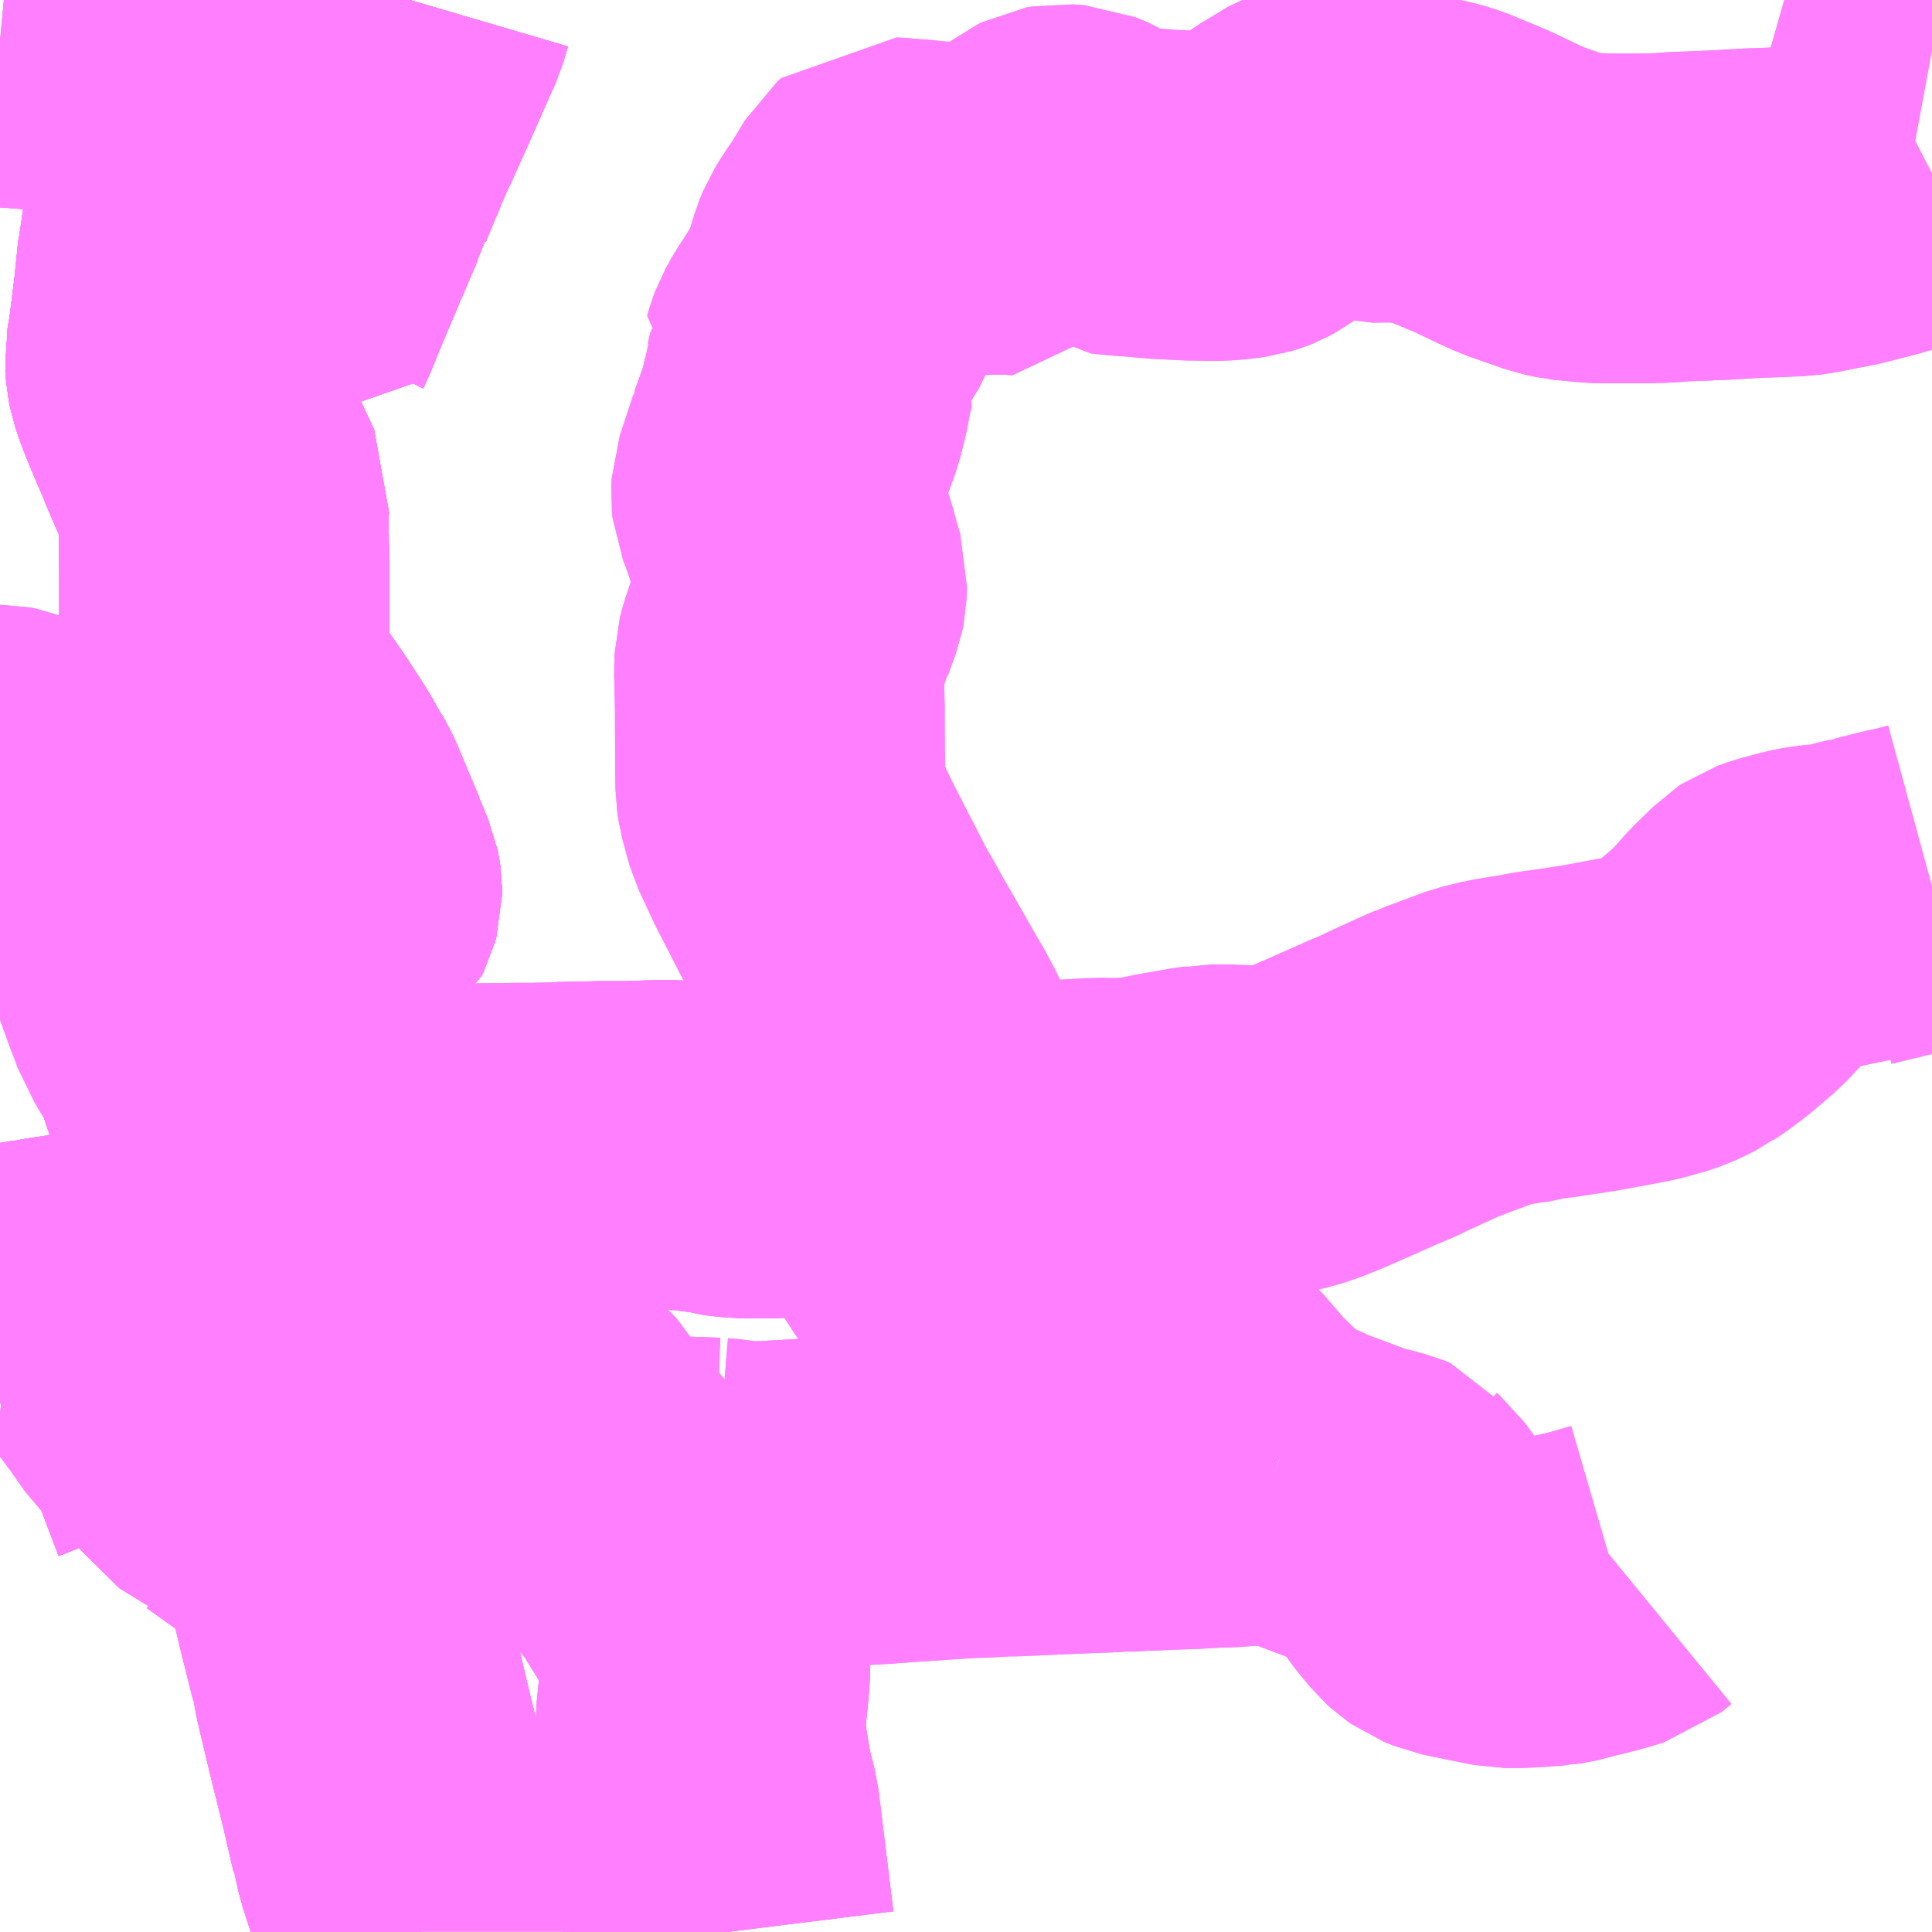 <?xml version="1.0" encoding="UTF-8"?>
<svg  xmlns="http://www.w3.org/2000/svg" xmlns:xlink="http://www.w3.org/1999/xlink" xmlns:go="http://purl.org/svgmap/profile" property="N07_001,N07_002,N07_003,N07_004,N07_005,N07_006,N07_007" viewBox="13847.168 -3625.488 4.395 4.395" go:dataArea="13847.16796875 -3625.48828125 4.39453125 4.39453125" >
<globalCoordinateSystem srsName="http://purl.org/crs/84" transform="matrix(100.0,0.0,0.0,-100.0,0.0,0.0)" />
<defs>
 <g id="p0" >
  <circle cx="0.0" cy="0.0" r="3" stroke="green" stroke-width="0.75" vector-effect="non-scaling-stroke" />
 </g>
</defs>
<g fill="none" fill-rule="evenodd" stroke="#FF00FF" stroke-width="0.75" opacity="0.5" vector-effect="non-scaling-stroke" stroke-linejoin="bevel" >
<path content="1,千曲バス（株）,中仙道線,9.5,6.0,6.0," xlink:title="1" d="M13847.722,-3625.488L13847.72,-3625.459L13847.719,-3625.439L13847.718,-3625.395L13847.712,-3625.376L13847.689,-3625.314L13847.672,-3625.276L13847.668,-3625.264L13847.663,-3625.247L13847.658,-3625.235L13847.626,-3625.103L13847.622,-3625.092L13847.605,-3625.023L13847.597,-3624.992L13847.596,-3624.979L13847.594,-3624.972L13847.582,-3624.89L13847.577,-3624.865L13847.577,-3624.845L13847.573,-3624.808L13847.563,-3624.729L13847.561,-3624.711L13847.554,-3624.674L13847.556,-3624.649L13847.559,-3624.634L13847.565,-3624.616L13847.569,-3624.605L13847.58,-3624.577L13847.596,-3624.539L13847.617,-3624.491L13847.626,-3624.465L13847.632,-3624.454L13847.636,-3624.444L13847.645,-3624.425L13847.673,-3624.36L13847.679,-3624.352L13847.677,-3624.327L13847.677,-3624.3L13847.678,-3624.205L13847.678,-3624.171L13847.678,-3624.103L13847.678,-3624.101L13847.678,-3624.072L13847.679,-3624.038L13847.679,-3624.004L13847.68,-3623.97L13847.682,-3623.954L13847.686,-3623.936L13847.695,-3623.91L13847.712,-3623.886L13847.734,-3623.851L13847.78,-3623.785L13847.781,-3623.781L13847.82,-3623.723L13847.845,-3623.679L13847.847,-3623.677L13847.856,-3623.661L13847.863,-3623.646L13847.911,-3623.532L13847.911,-3623.53L13847.927,-3623.492L13847.932,-3623.48L13847.934,-3623.47L13847.935,-3623.463L13847.935,-3623.455L13847.932,-3623.444L13847.928,-3623.436L13847.915,-3623.426L13847.908,-3623.421L13847.877,-3623.404L13847.852,-3623.392L13847.8,-3623.365L13847.784,-3623.355L13847.747,-3623.33L13847.705,-3623.293L13847.669,-3623.261L13847.659,-3623.253L13847.594,-3623.187L13847.582,-3623.177L13847.573,-3623.166L13847.586,-3623.149L13847.592,-3623.134L13847.604,-3623.113L13847.62,-3623.076L13847.632,-3623.039L13847.656,-3622.984L13847.669,-3622.956L13847.673,-3622.948L13847.685,-3622.927L13847.7,-3622.907L13847.76,-3622.828L13847.787,-3622.795L13847.737,-3622.765L13847.715,-3622.752L13847.7,-3622.743L13847.677,-3622.728L13847.635,-3622.692L13847.632,-3622.69L13847.497,-3622.599L13847.491,-3622.596L13847.477,-3622.588L13847.456,-3622.574L13847.452,-3622.573L13847.417,-3622.557L13847.391,-3622.544L13847.319,-3622.532L13847.29,-3622.528L13847.275,-3622.525L13847.264,-3622.523L13847.24,-3622.52L13847.225,-3622.517L13847.185,-3622.507L13847.169,-3622.501L13847.168,-3622.5"/>
<path content="1,千曲バス（株）,佐久上田線,13.0,7.0,7.0," xlink:title="1" d="M13847.722,-3625.488L13847.72,-3625.459L13847.719,-3625.439L13847.718,-3625.395L13847.712,-3625.376L13847.672,-3625.276L13847.668,-3625.264L13847.663,-3625.247L13847.658,-3625.235L13847.626,-3625.103L13847.622,-3625.092L13847.605,-3625.023L13847.597,-3624.992L13847.596,-3624.979L13847.594,-3624.972L13847.582,-3624.89L13847.577,-3624.865L13847.577,-3624.845L13847.573,-3624.808L13847.563,-3624.729L13847.561,-3624.711L13847.554,-3624.674L13847.556,-3624.649L13847.559,-3624.634L13847.565,-3624.616L13847.569,-3624.605L13847.58,-3624.577L13847.596,-3624.539L13847.617,-3624.491L13847.626,-3624.465L13847.632,-3624.454L13847.636,-3624.444L13847.645,-3624.425L13847.679,-3624.352L13847.677,-3624.327L13847.677,-3624.3L13847.678,-3624.205L13847.678,-3624.171L13847.678,-3624.103L13847.678,-3624.101L13847.678,-3624.072L13847.679,-3624.038L13847.679,-3624.004L13847.68,-3623.97L13847.682,-3623.954L13847.686,-3623.936L13847.695,-3623.91L13847.712,-3623.886L13847.734,-3623.851L13847.78,-3623.785L13847.82,-3623.723L13847.845,-3623.679L13847.847,-3623.677L13847.856,-3623.661L13847.863,-3623.646L13847.911,-3623.532L13847.911,-3623.53L13847.927,-3623.492L13847.932,-3623.48L13847.934,-3623.47L13847.935,-3623.463L13847.935,-3623.455L13847.932,-3623.444L13847.928,-3623.436L13847.915,-3623.426L13847.908,-3623.421L13847.877,-3623.404L13847.852,-3623.392L13847.8,-3623.365L13847.784,-3623.355L13847.747,-3623.33L13847.705,-3623.293L13847.669,-3623.261L13847.659,-3623.253L13847.594,-3623.187L13847.582,-3623.177L13847.573,-3623.166L13847.592,-3623.134L13847.604,-3623.113L13847.62,-3623.076L13847.632,-3623.039L13847.64,-3623.02L13847.656,-3622.984L13847.669,-3622.956L13847.673,-3622.948L13847.685,-3622.927L13847.7,-3622.907L13847.76,-3622.828L13847.787,-3622.795L13847.737,-3622.765L13847.715,-3622.752L13847.7,-3622.743L13847.677,-3622.728L13847.635,-3622.692L13847.632,-3622.69L13847.497,-3622.599L13847.491,-3622.596L13847.477,-3622.588L13847.456,-3622.574L13847.452,-3622.573L13847.417,-3622.557L13847.391,-3622.544L13847.319,-3622.532L13847.29,-3622.528L13847.275,-3622.525L13847.264,-3622.523L13847.24,-3622.52L13847.225,-3622.517L13847.185,-3622.507L13847.169,-3622.501L13847.168,-3622.5"/>
<path content="1,千曲バス（株）,佐久～池袋,4.0,4.0,4.0," xlink:title="1" d="M13847.168,-3622.299L13847.189,-3622.307L13847.236,-3622.327L13847.295,-3622.351L13847.311,-3622.357L13847.389,-3622.386L13847.436,-3622.403L13847.452,-3622.411L13847.459,-3622.412L13847.472,-3622.423L13847.479,-3622.434L13847.481,-3622.444L13847.482,-3622.472L13847.479,-3622.514L13847.479,-3622.521L13847.478,-3622.528L13847.477,-3622.588L13847.491,-3622.596L13847.497,-3622.599L13847.632,-3622.69L13847.635,-3622.692L13847.677,-3622.728L13847.7,-3622.743L13847.715,-3622.752L13847.737,-3622.765L13847.787,-3622.795L13847.779,-3622.802L13847.759,-3622.829L13847.698,-3622.908L13847.685,-3622.927L13847.673,-3622.948L13847.656,-3622.984L13847.64,-3623.02L13847.632,-3623.039L13847.62,-3623.076L13847.604,-3623.113L13847.586,-3623.149L13847.573,-3623.166L13847.582,-3623.177L13847.594,-3623.187L13847.659,-3623.253L13847.669,-3623.261L13847.705,-3623.293L13847.747,-3623.33L13847.784,-3623.355L13847.8,-3623.365L13847.852,-3623.392L13847.877,-3623.404L13847.908,-3623.421L13847.915,-3623.426L13847.928,-3623.436L13847.932,-3623.444L13847.935,-3623.455L13847.935,-3623.463L13847.934,-3623.47L13847.932,-3623.48L13847.927,-3623.492L13847.911,-3623.53L13847.911,-3623.532L13847.863,-3623.646L13847.856,-3623.661L13847.847,-3623.677L13847.845,-3623.679L13847.82,-3623.723L13847.781,-3623.781L13847.734,-3623.851L13847.712,-3623.886L13847.695,-3623.91L13847.686,-3623.936L13847.682,-3623.954L13847.68,-3623.97L13847.679,-3624.004L13847.679,-3624.038L13847.678,-3624.072L13847.678,-3624.101L13847.678,-3624.103L13847.678,-3624.171L13847.677,-3624.3L13847.677,-3624.327L13847.679,-3624.352L13847.645,-3624.425L13847.636,-3624.444L13847.632,-3624.454L13847.617,-3624.491L13847.596,-3624.539L13847.58,-3624.577L13847.569,-3624.605L13847.565,-3624.616L13847.559,-3624.634L13847.556,-3624.649L13847.556,-3624.675L13847.561,-3624.711L13847.563,-3624.729L13847.573,-3624.808L13847.577,-3624.845L13847.579,-3624.864L13847.582,-3624.89L13847.594,-3624.972L13847.596,-3624.979L13847.597,-3624.992L13847.605,-3625.023L13847.622,-3625.092L13847.626,-3625.103L13847.658,-3625.235L13847.663,-3625.247L13847.668,-3625.264L13847.671,-3625.273L13847.689,-3625.314L13847.712,-3625.376L13847.718,-3625.395L13847.719,-3625.439L13847.72,-3625.459L13847.722,-3625.488"/>
<path content="1,千曲バス（株）,内山線,7.0,3.0,3.0," xlink:title="1" d="M13847.168,-3622.5L13847.169,-3622.501L13847.185,-3622.507L13847.225,-3622.517L13847.24,-3622.52L13847.264,-3622.523L13847.275,-3622.525L13847.29,-3622.528L13847.319,-3622.532L13847.391,-3622.544L13847.417,-3622.557L13847.452,-3622.573L13847.456,-3622.574L13847.477,-3622.588L13847.491,-3622.596L13847.497,-3622.599L13847.632,-3622.69L13847.635,-3622.692L13847.677,-3622.728L13847.7,-3622.743L13847.715,-3622.752L13847.737,-3622.765L13847.787,-3622.795"/>
<path content="1,千曲バス（株）,内山線,7.0,3.0,3.0," xlink:title="1" d="M13847.787,-3622.795L13847.76,-3622.828L13847.7,-3622.907L13847.685,-3622.927L13847.673,-3622.948L13847.669,-3622.956L13847.656,-3622.984L13847.72,-3623.003L13847.726,-3623.005L13847.751,-3623.013L13847.808,-3623.032L13847.812,-3623.034L13847.827,-3623.039L13847.831,-3623.04L13847.866,-3623.052L13847.868,-3623.053"/>
<path content="1,千曲バス（株）,内山線,7.0,3.0,3.0," xlink:title="1" d="M13847.787,-3622.795L13847.807,-3622.803L13847.815,-3622.806L13847.851,-3622.82L13847.866,-3622.825L13847.92,-3622.846L13847.956,-3622.858L13847.992,-3622.865L13848.025,-3622.868L13848.059,-3622.869L13848.077,-3622.871L13848.102,-3622.872L13848.139,-3622.873L13848.267,-3622.876L13848.295,-3622.876L13848.338,-3622.877L13848.343,-3622.877L13848.379,-3622.877L13848.435,-3622.878L13848.441,-3622.879L13848.536,-3622.881L13848.582,-3622.881L13848.602,-3622.881L13848.676,-3622.884L13848.724,-3622.882L13848.746,-3622.881L13848.751,-3622.88L13848.767,-3622.877L13848.788,-3622.875L13848.794,-3622.874L13848.798,-3622.873L13848.811,-3622.869L13848.857,-3622.864L13848.866,-3622.864L13848.874,-3622.864L13848.925,-3622.864L13848.975,-3622.868L13848.993,-3622.871L13849.009,-3622.872L13849.015,-3622.872L13849.042,-3622.872L13849.071,-3622.868L13849.075,-3622.867L13849.135,-3622.857L13849.154,-3622.855L13849.198,-3622.852L13849.233,-3622.851L13849.261,-3622.851L13849.321,-3622.858L13849.332,-3622.859L13849.382,-3622.866L13849.396,-3622.867L13849.4,-3622.868L13849.412,-3622.869L13849.416,-3622.87L13849.422,-3622.871L13849.468,-3622.876L13849.476,-3622.875L13849.482,-3622.876L13849.571,-3622.883L13849.612,-3622.886L13849.625,-3622.886L13849.633,-3622.887L13849.649,-3622.888L13849.686,-3622.889L13849.702,-3622.888L13849.748,-3622.89L13849.772,-3622.893L13849.784,-3622.894L13849.819,-3622.902L13849.893,-3622.915L13849.915,-3622.918L13849.92,-3622.919L13849.963,-3622.919L13849.975,-3622.919L13850.011,-3622.916L13850.065,-3622.916L13850.089,-3622.921L13850.124,-3622.931L13850.171,-3622.95L13850.21,-3622.967L13850.3,-3623.007L13850.314,-3623.012L13850.347,-3623.028L13850.428,-3623.065L13850.469,-3623.081L13850.539,-3623.107L13850.58,-3623.117L13850.622,-3623.124L13850.647,-3623.127L13850.657,-3623.13L13850.677,-3623.134L13850.696,-3623.136L13850.782,-3623.149L13850.89,-3623.169L13850.903,-3623.172L13850.917,-3623.176L13850.948,-3623.185L13850.957,-3623.188L13850.976,-3623.197L13850.994,-3623.206L13850.998,-3623.209L13851.012,-3623.218L13851.048,-3623.245L13851.096,-3623.286L13851.126,-3623.318L13851.145,-3623.34L13851.184,-3623.378L13851.186,-3623.38L13851.193,-3623.387L13851.202,-3623.393L13851.224,-3623.401L13851.269,-3623.413L13851.298,-3623.419L13851.333,-3623.422L13851.351,-3623.422L13851.362,-3623.421L13851.382,-3623.432L13851.419,-3623.441L13851.425,-3623.443L13851.432,-3623.444L13851.48,-3623.456L13851.492,-3623.459L13851.501,-3623.461L13851.533,-3623.468L13851.54,-3623.47L13851.562,-3623.476"/>
<path content="1,千曲バス（株）,合同庁舎線,1.0,0.0,0.0," xlink:title="1" d="M13847.868,-3623.053L13847.865,-3623.052L13847.831,-3623.04L13847.827,-3623.039L13847.812,-3623.034L13847.808,-3623.032L13847.751,-3623.013L13847.726,-3623.005L13847.72,-3623.003L13847.656,-3622.984L13847.669,-3622.956L13847.673,-3622.948L13847.685,-3622.927L13847.7,-3622.907L13847.76,-3622.828L13847.787,-3622.795L13847.737,-3622.765L13847.715,-3622.752L13847.7,-3622.743L13847.677,-3622.728L13847.635,-3622.692L13847.632,-3622.69L13847.497,-3622.599L13847.491,-3622.596L13847.477,-3622.588L13847.456,-3622.574L13847.452,-3622.573L13847.417,-3622.557L13847.391,-3622.544L13847.319,-3622.532L13847.29,-3622.528L13847.275,-3622.525L13847.264,-3622.523L13847.24,-3622.52L13847.225,-3622.517L13847.185,-3622.507L13847.169,-3622.501L13847.168,-3622.5"/>
<path content="1,千曲バス（株）,大沢線,3.0,0.0,0.0," xlink:title="1" d="M13847.168,-3622.5L13847.169,-3622.501L13847.185,-3622.507L13847.225,-3622.517L13847.24,-3622.52L13847.264,-3622.523L13847.275,-3622.525L13847.29,-3622.528L13847.319,-3622.532L13847.391,-3622.544L13847.417,-3622.557L13847.452,-3622.573"/>
<path content="1,千曲バス（株）,山手線,4.0,2.5,2.5," xlink:title="1" d="M13847.868,-3623.053L13847.865,-3623.052L13847.831,-3623.04L13847.827,-3623.039L13847.812,-3623.034L13847.808,-3623.032L13847.751,-3623.013L13847.726,-3623.005L13847.72,-3623.003L13847.656,-3622.984L13847.669,-3622.956L13847.673,-3622.948L13847.685,-3622.927L13847.7,-3622.907L13847.76,-3622.828L13847.787,-3622.795L13847.737,-3622.765L13847.715,-3622.752L13847.7,-3622.743L13847.677,-3622.728L13847.635,-3622.692L13847.632,-3622.69L13847.497,-3622.599L13847.491,-3622.596L13847.477,-3622.588L13847.456,-3622.574L13847.452,-3622.573L13847.417,-3622.557L13847.391,-3622.544L13847.319,-3622.532L13847.29,-3622.528L13847.275,-3622.525L13847.264,-3622.523L13847.24,-3622.52L13847.225,-3622.517L13847.185,-3622.507L13847.169,-3622.501L13847.168,-3622.5"/>
<path content="1,千曲バス（株）,白駒線,0.5,0.5,0.5," xlink:title="1" d="M13847.656,-3622.984L13847.669,-3622.956L13847.673,-3622.948L13847.685,-3622.927L13847.7,-3622.907L13847.76,-3622.828L13847.787,-3622.795L13847.737,-3622.765L13847.715,-3622.752L13847.7,-3622.743L13847.677,-3622.728L13847.635,-3622.692L13847.632,-3622.69L13847.497,-3622.599L13847.491,-3622.596L13847.477,-3622.588L13847.456,-3622.574L13847.452,-3622.573L13847.417,-3622.557L13847.391,-3622.544L13847.319,-3622.532L13847.29,-3622.528L13847.275,-3622.525L13847.264,-3622.523L13847.24,-3622.52L13847.225,-3622.517L13847.185,-3622.507L13847.169,-3622.501L13847.168,-3622.5"/>
<path content="1,千曲バス（株）,白駒線,0.5,0.5,0.5," xlink:title="1" d="M13847.656,-3622.984L13847.72,-3623.003L13847.726,-3623.005L13847.751,-3623.013L13847.808,-3623.032L13847.812,-3623.034L13847.827,-3623.039L13847.831,-3623.04L13847.865,-3623.052L13847.868,-3623.053"/>
<path content="1,千曲バス（株）,白駒線,0.5,0.5,0.5," xlink:title="1" d="M13847.722,-3625.488L13847.72,-3625.459L13847.719,-3625.439L13847.718,-3625.395L13847.712,-3625.376L13847.672,-3625.276L13847.668,-3625.264L13847.663,-3625.247L13847.658,-3625.235L13847.626,-3625.103L13847.622,-3625.092L13847.605,-3625.023L13847.597,-3624.992L13847.596,-3624.979L13847.594,-3624.972L13847.582,-3624.89L13847.577,-3624.865L13847.577,-3624.845L13847.573,-3624.808L13847.563,-3624.729L13847.561,-3624.711L13847.554,-3624.674L13847.556,-3624.649L13847.559,-3624.634L13847.565,-3624.616L13847.569,-3624.605L13847.58,-3624.577L13847.596,-3624.539L13847.617,-3624.491L13847.626,-3624.465L13847.632,-3624.454L13847.636,-3624.444L13847.645,-3624.425L13847.679,-3624.352L13847.677,-3624.327L13847.677,-3624.3L13847.678,-3624.205L13847.678,-3624.171L13847.678,-3624.103L13847.678,-3624.101L13847.678,-3624.072L13847.679,-3624.038L13847.679,-3624.004L13847.68,-3623.97L13847.682,-3623.954L13847.686,-3623.936L13847.695,-3623.91L13847.712,-3623.886L13847.734,-3623.851L13847.78,-3623.785L13847.82,-3623.723L13847.845,-3623.679L13847.847,-3623.677L13847.856,-3623.661L13847.863,-3623.646L13847.911,-3623.532L13847.911,-3623.53L13847.927,-3623.492L13847.932,-3623.48L13847.934,-3623.47L13847.935,-3623.463L13847.935,-3623.455L13847.932,-3623.444L13847.928,-3623.436L13847.915,-3623.426L13847.908,-3623.421L13847.877,-3623.404L13847.852,-3623.392L13847.8,-3623.365L13847.784,-3623.355L13847.747,-3623.33L13847.705,-3623.293L13847.669,-3623.261L13847.659,-3623.253L13847.594,-3623.187L13847.582,-3623.177L13847.573,-3623.166L13847.592,-3623.134L13847.604,-3623.113L13847.62,-3623.076L13847.632,-3623.039L13847.656,-3622.984"/>
<path content="1,千曲バス（株）,軽井沢・佐久・小諸・上田～京都・大阪,1.0,1.0,1.0," xlink:title="1" d="M13847.679,-3624.352L13847.645,-3624.425L13847.636,-3624.444L13847.632,-3624.454L13847.617,-3624.491L13847.596,-3624.539L13847.58,-3624.577L13847.569,-3624.605L13847.565,-3624.616L13847.559,-3624.634L13847.556,-3624.649L13847.556,-3624.675L13847.561,-3624.711L13847.563,-3624.729L13847.573,-3624.808L13847.577,-3624.845L13847.579,-3624.864L13847.582,-3624.89L13847.594,-3624.972L13847.596,-3624.979L13847.597,-3624.992L13847.605,-3625.023L13847.622,-3625.092L13847.626,-3625.103L13847.658,-3625.235L13847.663,-3625.247L13847.668,-3625.264L13847.671,-3625.273L13847.689,-3625.314L13847.712,-3625.376L13847.718,-3625.395L13847.719,-3625.439L13847.72,-3625.459L13847.722,-3625.488"/>
<path content="1,千曲バス（株）,長野～佐久,6.5,6.5,6.5," xlink:title="1" d="M13847.168,-3622.299L13847.189,-3622.307L13847.236,-3622.327L13847.295,-3622.351L13847.311,-3622.357L13847.389,-3622.386L13847.436,-3622.403L13847.452,-3622.411L13847.459,-3622.412L13847.472,-3622.423L13847.479,-3622.434L13847.481,-3622.444L13847.482,-3622.472L13847.479,-3622.514L13847.479,-3622.521L13847.478,-3622.528L13847.477,-3622.588L13847.491,-3622.596L13847.497,-3622.599L13847.632,-3622.69L13847.635,-3622.692L13847.677,-3622.728L13847.7,-3622.743L13847.715,-3622.752L13847.737,-3622.765L13847.787,-3622.795L13847.779,-3622.802L13847.759,-3622.829L13847.698,-3622.908L13847.685,-3622.927L13847.673,-3622.948L13847.656,-3622.984L13847.64,-3623.02L13847.632,-3623.039L13847.62,-3623.076L13847.604,-3623.113L13847.586,-3623.149L13847.573,-3623.166L13847.582,-3623.177L13847.594,-3623.187L13847.659,-3623.253L13847.669,-3623.261L13847.705,-3623.293L13847.747,-3623.33L13847.784,-3623.355L13847.8,-3623.365L13847.852,-3623.392L13847.877,-3623.404L13847.908,-3623.421L13847.915,-3623.426L13847.928,-3623.436L13847.932,-3623.444L13847.935,-3623.455L13847.935,-3623.463L13847.934,-3623.47L13847.932,-3623.48L13847.927,-3623.492L13847.911,-3623.53L13847.911,-3623.532L13847.863,-3623.646L13847.856,-3623.661L13847.847,-3623.677L13847.845,-3623.679L13847.82,-3623.723L13847.781,-3623.781L13847.734,-3623.851L13847.712,-3623.886L13847.695,-3623.91L13847.686,-3623.936L13847.682,-3623.954L13847.68,-3623.97L13847.679,-3624.004L13847.679,-3624.038L13847.678,-3624.072L13847.678,-3624.101L13847.678,-3624.103L13847.678,-3624.171L13847.677,-3624.3L13847.677,-3624.327L13847.679,-3624.352L13847.645,-3624.425L13847.636,-3624.444L13847.632,-3624.454L13847.617,-3624.491L13847.596,-3624.539L13847.58,-3624.577L13847.569,-3624.605L13847.565,-3624.616L13847.559,-3624.634L13847.556,-3624.649L13847.556,-3624.675L13847.561,-3624.711L13847.563,-3624.729L13847.573,-3624.808L13847.577,-3624.845L13847.579,-3624.864L13847.582,-3624.89L13847.594,-3624.972L13847.596,-3624.979L13847.597,-3624.992L13847.605,-3625.023L13847.622,-3625.092L13847.626,-3625.103L13847.658,-3625.235L13847.663,-3625.247L13847.668,-3625.264L13847.671,-3625.273L13847.689,-3625.314L13847.712,-3625.376L13847.718,-3625.395L13847.719,-3625.439L13847.72,-3625.459L13847.722,-3625.488"/>
<path content="1,西武バス（株）,佐久・軽井沢・上田・小諸線,8.0,8.0,8.0," xlink:title="1" d="M13847.722,-3625.488L13847.72,-3625.459L13847.719,-3625.439L13847.718,-3625.395L13847.712,-3625.376L13847.689,-3625.314L13847.672,-3625.276L13847.668,-3625.264L13847.663,-3625.247L13847.658,-3625.235L13847.626,-3625.103L13847.622,-3625.092L13847.605,-3625.023L13847.597,-3624.992L13847.596,-3624.979L13847.594,-3624.972L13847.582,-3624.89L13847.577,-3624.865L13847.577,-3624.845L13847.573,-3624.808L13847.563,-3624.729L13847.561,-3624.711L13847.554,-3624.674L13847.556,-3624.649L13847.559,-3624.634L13847.565,-3624.616L13847.569,-3624.605L13847.58,-3624.577L13847.596,-3624.539L13847.617,-3624.491L13847.626,-3624.465L13847.632,-3624.454L13847.636,-3624.444L13847.645,-3624.425L13847.673,-3624.36L13847.679,-3624.352L13847.677,-3624.327L13847.677,-3624.3L13847.678,-3624.205L13847.678,-3624.171L13847.678,-3624.103L13847.678,-3624.101L13847.678,-3624.072L13847.679,-3624.038L13847.679,-3624.004L13847.68,-3623.97L13847.682,-3623.954L13847.686,-3623.936L13847.695,-3623.91L13847.712,-3623.886L13847.734,-3623.851L13847.78,-3623.785L13847.82,-3623.723L13847.845,-3623.679L13847.847,-3623.677L13847.856,-3623.661L13847.863,-3623.646L13847.911,-3623.532L13847.911,-3623.53L13847.927,-3623.492L13847.932,-3623.48L13847.934,-3623.47L13847.935,-3623.463L13847.935,-3623.455L13847.932,-3623.444L13847.928,-3623.436L13847.915,-3623.426L13847.908,-3623.421L13847.877,-3623.404L13847.852,-3623.392L13847.8,-3623.365L13847.784,-3623.355L13847.747,-3623.33L13847.705,-3623.293L13847.669,-3623.261L13847.659,-3623.253L13847.594,-3623.187L13847.582,-3623.177L13847.573,-3623.166L13847.586,-3623.149L13847.592,-3623.134L13847.604,-3623.113L13847.62,-3623.076L13847.632,-3623.039L13847.64,-3623.02L13847.656,-3622.984L13847.669,-3622.956L13847.673,-3622.948L13847.685,-3622.927L13847.7,-3622.907L13847.76,-3622.828L13847.779,-3622.802L13847.787,-3622.795L13847.743,-3622.77L13847.737,-3622.765L13847.715,-3622.752L13847.7,-3622.743L13847.677,-3622.728L13847.635,-3622.692L13847.632,-3622.69L13847.497,-3622.599L13847.491,-3622.596L13847.477,-3622.588L13847.478,-3622.528L13847.479,-3622.521L13847.479,-3622.514L13847.482,-3622.472L13847.481,-3622.444L13847.479,-3622.434L13847.472,-3622.423L13847.459,-3622.412L13847.452,-3622.411L13847.436,-3622.403L13847.389,-3622.386L13847.311,-3622.357L13847.295,-3622.351L13847.236,-3622.327L13847.189,-3622.307L13847.168,-3622.299"/>
<path content="1,西武高原バス（株）,高速佐久線,3.0,3.0,3.0," xlink:title="1" d="M13847.722,-3625.488L13847.72,-3625.459L13847.719,-3625.439L13847.718,-3625.395L13847.712,-3625.376L13847.689,-3625.314L13847.671,-3625.273L13847.668,-3625.264L13847.663,-3625.247L13847.658,-3625.235L13847.626,-3625.103L13847.622,-3625.092L13847.605,-3625.023L13847.597,-3624.992L13847.596,-3624.979L13847.594,-3624.972L13847.582,-3624.89L13847.579,-3624.864L13847.577,-3624.845L13847.573,-3624.808L13847.563,-3624.729L13847.561,-3624.711L13847.556,-3624.675L13847.556,-3624.649L13847.559,-3624.634L13847.565,-3624.616L13847.569,-3624.605L13847.58,-3624.577L13847.596,-3624.539L13847.617,-3624.491L13847.626,-3624.465L13847.632,-3624.454L13847.636,-3624.444L13847.645,-3624.425L13847.679,-3624.352L13847.677,-3624.327L13847.677,-3624.3L13847.678,-3624.171L13847.678,-3624.103L13847.678,-3624.101L13847.678,-3624.072L13847.679,-3624.038L13847.679,-3624.004L13847.68,-3623.97L13847.682,-3623.954L13847.686,-3623.936L13847.695,-3623.91L13847.712,-3623.886L13847.734,-3623.851L13847.781,-3623.781L13847.82,-3623.723L13847.845,-3623.679L13847.847,-3623.677L13847.856,-3623.661L13847.863,-3623.646L13847.911,-3623.532L13847.911,-3623.53L13847.927,-3623.492L13847.932,-3623.48L13847.934,-3623.47L13847.935,-3623.463L13847.935,-3623.455L13847.932,-3623.444L13847.928,-3623.436L13847.915,-3623.426L13847.908,-3623.421L13847.877,-3623.404L13847.852,-3623.392L13847.8,-3623.365L13847.784,-3623.355L13847.747,-3623.33L13847.705,-3623.293L13847.669,-3623.261L13847.659,-3623.253L13847.594,-3623.187L13847.582,-3623.177L13847.573,-3623.166L13847.586,-3623.149L13847.604,-3623.113L13847.62,-3623.076L13847.632,-3623.039L13847.64,-3623.02L13847.656,-3622.984L13847.673,-3622.948L13847.685,-3622.927L13847.698,-3622.908L13847.759,-3622.829L13847.779,-3622.802L13847.787,-3622.795L13847.737,-3622.765L13847.715,-3622.752L13847.7,-3622.743L13847.677,-3622.728L13847.635,-3622.692L13847.632,-3622.69L13847.497,-3622.599L13847.491,-3622.596L13847.477,-3622.588L13847.478,-3622.528L13847.479,-3622.521L13847.479,-3622.514L13847.482,-3622.472L13847.481,-3622.444L13847.479,-3622.434L13847.472,-3622.423L13847.459,-3622.412L13847.452,-3622.411L13847.436,-3622.403L13847.389,-3622.386L13847.311,-3622.357L13847.295,-3622.351L13847.236,-3622.327L13847.189,-3622.307L13847.168,-3622.299"/>
<path content="1,近鉄バス（株）,大阪・京都⇔上田・小諸・軽井沢,1.0,1.0,1.0," xlink:title="1" d="M13847.679,-3624.352L13847.645,-3624.425L13847.636,-3624.444L13847.632,-3624.454L13847.617,-3624.491L13847.596,-3624.539L13847.58,-3624.577L13847.569,-3624.605L13847.565,-3624.616L13847.559,-3624.634L13847.556,-3624.649L13847.556,-3624.675L13847.561,-3624.711L13847.563,-3624.729L13847.573,-3624.808L13847.577,-3624.845L13847.579,-3624.864L13847.582,-3624.89L13847.594,-3624.972L13847.596,-3624.979L13847.597,-3624.992L13847.605,-3625.023L13847.622,-3625.092L13847.626,-3625.103L13847.658,-3625.235L13847.663,-3625.247L13847.668,-3625.264L13847.671,-3625.273L13847.689,-3625.314L13847.712,-3625.376L13847.718,-3625.395L13847.719,-3625.439L13847.72,-3625.459L13847.722,-3625.488"/>
<path content="3,佐久市,中佐都線内回り,0.8,0.0,0.0," xlink:title="3" d="M13847.722,-3625.488L13847.72,-3625.459L13847.719,-3625.439L13847.718,-3625.395L13847.712,-3625.376L13847.672,-3625.276L13847.668,-3625.264L13847.663,-3625.247L13847.658,-3625.235L13847.626,-3625.103L13847.622,-3625.092L13847.605,-3625.023L13847.597,-3624.992L13847.596,-3624.979L13847.594,-3624.972L13847.582,-3624.89L13847.577,-3624.865"/>
<path content="3,佐久市,中佐都線外回り,1.6,0.0,0.0," xlink:title="3" d="M13847.577,-3624.865L13847.582,-3624.89L13847.594,-3624.972L13847.596,-3624.979L13847.597,-3624.992L13847.605,-3625.023L13847.622,-3625.092L13847.626,-3625.103L13847.658,-3625.235L13847.663,-3625.247L13847.668,-3625.264L13847.672,-3625.276L13847.712,-3625.376L13847.718,-3625.395L13847.719,-3625.439L13847.72,-3625.459L13847.722,-3625.488"/>
<path content="3,佐久市,中央線内回り,0.8,0.0,0.0," xlink:title="3" d="M13847.168,-3622.299L13847.189,-3622.307L13847.168,-3622.343M13847.168,-3625.393L13847.2,-3625.39L13847.213,-3625.389L13847.251,-3625.386L13847.277,-3625.386L13847.287,-3625.385L13847.297,-3625.384L13847.352,-3625.377L13847.41,-3625.369L13847.41,-3625.369L13847.411,-3625.369L13847.429,-3625.367L13847.458,-3625.366L13847.504,-3625.369L13847.547,-3625.37L13847.617,-3625.373L13847.621,-3625.373L13847.636,-3625.374L13847.685,-3625.375L13847.701,-3625.376L13847.712,-3625.376L13847.672,-3625.276L13847.668,-3625.264L13847.663,-3625.247L13847.658,-3625.235L13847.626,-3625.103L13847.622,-3625.092L13847.605,-3625.023L13847.597,-3624.992L13847.596,-3624.979L13847.594,-3624.972L13847.582,-3624.89L13847.577,-3624.865L13847.577,-3624.845"/>
<path content="3,佐久市,中央線内回り,0.8,0.0,0.0," xlink:title="3" d="M13847.656,-3622.984L13847.669,-3622.956L13847.673,-3622.948L13847.685,-3622.927L13847.7,-3622.907L13847.76,-3622.828L13847.787,-3622.795L13847.793,-3622.788L13847.796,-3622.786L13847.807,-3622.77L13847.817,-3622.756L13847.834,-3622.731L13847.889,-3622.66L13847.954,-3622.572L13848.012,-3622.521L13848.027,-3622.51L13848.086,-3622.471L13848.17,-3622.419L13848.225,-3622.386L13848.263,-3622.363L13848.285,-3622.349L13848.295,-3622.342L13848.35,-3622.307L13848.365,-3622.296L13848.406,-3622.265L13848.471,-3622.177L13848.514,-3622.127L13848.545,-3622.088L13848.578,-3622.041L13848.673,-3621.931L13848.677,-3621.921L13848.713,-3621.863L13848.73,-3621.833L13848.738,-3621.818L13848.752,-3621.794L13848.768,-3621.762L13848.773,-3621.743L13848.772,-3621.681L13848.77,-3621.658L13848.77,-3621.657L13848.762,-3621.577L13848.762,-3621.535L13848.776,-3621.448L13848.783,-3621.414L13848.794,-3621.371L13848.827,-3621.102L13848.828,-3621.094"/>
<path content="3,佐久市,中央線内回り,0.8,0.0,0.0," xlink:title="3" d="M13847.868,-3623.053L13847.865,-3623.052L13847.831,-3623.04L13847.827,-3623.039L13847.812,-3623.034L13847.808,-3623.032L13847.751,-3623.013L13847.726,-3623.005L13847.72,-3623.003L13847.656,-3622.984"/>
<path content="3,佐久市,中央線内回り,0.8,0.0,0.0," xlink:title="3" d="M13847.577,-3624.845L13847.573,-3624.808L13847.563,-3624.729L13847.561,-3624.711L13847.554,-3624.674L13847.556,-3624.649L13847.559,-3624.634L13847.565,-3624.616L13847.569,-3624.605L13847.58,-3624.577L13847.596,-3624.539L13847.617,-3624.491L13847.626,-3624.465L13847.632,-3624.454L13847.636,-3624.444L13847.645,-3624.425L13847.679,-3624.352L13847.677,-3624.327L13847.677,-3624.3L13847.678,-3624.205L13847.678,-3624.171L13847.678,-3624.103L13847.678,-3624.101L13847.678,-3624.072L13847.679,-3624.038L13847.679,-3624.004L13847.68,-3623.97L13847.682,-3623.954L13847.686,-3623.936L13847.695,-3623.91L13847.712,-3623.886L13847.734,-3623.851L13847.78,-3623.785L13847.82,-3623.723L13847.845,-3623.679L13847.847,-3623.677L13847.856,-3623.661L13847.863,-3623.646L13847.911,-3623.532L13847.911,-3623.53L13847.927,-3623.492L13847.932,-3623.48L13847.934,-3623.47L13847.935,-3623.463L13847.935,-3623.455L13847.932,-3623.444L13847.928,-3623.436L13847.915,-3623.426L13847.908,-3623.421L13847.877,-3623.404L13847.852,-3623.392L13847.8,-3623.365L13847.784,-3623.355L13847.747,-3623.33L13847.705,-3623.293L13847.669,-3623.261L13847.659,-3623.253L13847.594,-3623.187L13847.582,-3623.177L13847.573,-3623.166L13847.592,-3623.134L13847.604,-3623.113L13847.62,-3623.076L13847.632,-3623.039L13847.656,-3622.984"/>
<path content="3,佐久市,中央線内回り,0.8,0.0,0.0," xlink:title="3" d="M13848.1,-3625.488L13848.09,-3625.454L13848.028,-3625.314L13847.987,-3625.223L13847.984,-3625.217L13847.982,-3625.213L13847.979,-3625.209L13847.978,-3625.205L13847.977,-3625.202L13847.964,-3625.172L13847.951,-3625.14L13847.95,-3625.138L13847.949,-3625.136L13847.947,-3625.132L13847.946,-3625.129L13847.926,-3625.08L13847.921,-3625.066L13847.92,-3625.063L13847.919,-3625.059L13847.915,-3625.052L13847.913,-3625.048L13847.909,-3625.042L13847.873,-3624.957L13847.872,-3624.954L13847.871,-3624.951L13847.869,-3624.947L13847.867,-3624.943L13847.83,-3624.856L13847.797,-3624.776L13847.795,-3624.772L13847.793,-3624.767L13847.758,-3624.787L13847.734,-3624.802L13847.688,-3624.829L13847.654,-3624.838L13847.622,-3624.841L13847.577,-3624.845"/>
<path content="3,佐久市,中央線外回り,0.8,0.0,0.0," xlink:title="3" d="M13847.168,-3622.299L13847.189,-3622.307L13847.168,-3622.343M13847.168,-3625.393L13847.2,-3625.39L13847.213,-3625.389L13847.251,-3625.386L13847.277,-3625.386L13847.287,-3625.385L13847.297,-3625.384L13847.352,-3625.377L13847.41,-3625.369L13847.41,-3625.369L13847.411,-3625.369L13847.429,-3625.367L13847.458,-3625.366L13847.504,-3625.369L13847.547,-3625.37L13847.617,-3625.373L13847.621,-3625.373L13847.636,-3625.374L13847.685,-3625.375L13847.701,-3625.376L13847.712,-3625.376L13847.672,-3625.276L13847.668,-3625.264L13847.663,-3625.247L13847.658,-3625.235L13847.626,-3625.103L13847.622,-3625.092L13847.605,-3625.023L13847.597,-3624.992L13847.596,-3624.979L13847.594,-3624.972L13847.582,-3624.89L13847.577,-3624.865L13847.577,-3624.845"/>
<path content="3,佐久市,中央線外回り,0.8,0.0,0.0," xlink:title="3" d="M13847.656,-3622.984L13847.669,-3622.956L13847.673,-3622.948L13847.685,-3622.927L13847.7,-3622.907L13847.76,-3622.828L13847.787,-3622.795L13847.793,-3622.788L13847.796,-3622.786L13847.807,-3622.77L13847.817,-3622.756L13847.834,-3622.731L13847.889,-3622.66L13847.954,-3622.572L13848.012,-3622.521L13848.027,-3622.51L13848.086,-3622.471L13848.17,-3622.419L13848.225,-3622.386L13848.263,-3622.363L13848.285,-3622.349L13848.295,-3622.342L13848.35,-3622.307L13848.365,-3622.296L13848.406,-3622.265L13848.471,-3622.177L13848.514,-3622.127L13848.545,-3622.088L13848.578,-3622.041L13848.673,-3621.931L13848.677,-3621.921L13848.713,-3621.863L13848.73,-3621.833L13848.738,-3621.818L13848.752,-3621.794L13848.768,-3621.762L13848.773,-3621.743L13848.772,-3621.681L13848.77,-3621.658L13848.77,-3621.657L13848.762,-3621.577L13848.762,-3621.535L13848.776,-3621.448L13848.783,-3621.414L13848.794,-3621.371L13848.827,-3621.102L13848.828,-3621.094"/>
<path content="3,佐久市,中央線外回り,0.8,0.0,0.0," xlink:title="3" d="M13847.868,-3623.053L13847.865,-3623.052L13847.831,-3623.04L13847.827,-3623.039L13847.812,-3623.034L13847.808,-3623.032L13847.751,-3623.013L13847.726,-3623.005L13847.72,-3623.003L13847.656,-3622.984"/>
<path content="3,佐久市,中央線外回り,0.8,0.0,0.0," xlink:title="3" d="M13847.577,-3624.845L13847.573,-3624.808L13847.563,-3624.729L13847.561,-3624.711L13847.554,-3624.674L13847.556,-3624.649L13847.559,-3624.634L13847.565,-3624.616L13847.569,-3624.605L13847.58,-3624.577L13847.596,-3624.539L13847.617,-3624.491L13847.626,-3624.465L13847.632,-3624.454L13847.636,-3624.444L13847.645,-3624.425L13847.679,-3624.352L13847.677,-3624.327L13847.677,-3624.3L13847.678,-3624.205L13847.678,-3624.171L13847.678,-3624.103L13847.678,-3624.101L13847.678,-3624.072L13847.679,-3624.038L13847.679,-3624.004L13847.68,-3623.97L13847.682,-3623.954L13847.686,-3623.936L13847.695,-3623.91L13847.712,-3623.886L13847.734,-3623.851L13847.78,-3623.785L13847.82,-3623.723L13847.845,-3623.679L13847.847,-3623.677L13847.856,-3623.661L13847.863,-3623.646L13847.911,-3623.532L13847.911,-3623.53L13847.927,-3623.492L13847.932,-3623.48L13847.934,-3623.47L13847.935,-3623.463L13847.935,-3623.455L13847.932,-3623.444L13847.928,-3623.436L13847.915,-3623.426L13847.908,-3623.421L13847.877,-3623.404L13847.852,-3623.392L13847.8,-3623.365L13847.784,-3623.355L13847.747,-3623.33L13847.705,-3623.293L13847.669,-3623.261L13847.659,-3623.253L13847.594,-3623.187L13847.582,-3623.177L13847.573,-3623.166L13847.592,-3623.134L13847.604,-3623.113L13847.62,-3623.076L13847.632,-3623.039L13847.656,-3622.984"/>
<path content="3,佐久市,中央線外回り,0.8,0.0,0.0," xlink:title="3" d="M13848.1,-3625.488L13848.09,-3625.454L13848.028,-3625.314L13847.987,-3625.223L13847.984,-3625.217L13847.982,-3625.213L13847.979,-3625.209L13847.978,-3625.205L13847.977,-3625.202L13847.964,-3625.172L13847.951,-3625.14L13847.95,-3625.138L13847.949,-3625.136L13847.947,-3625.132L13847.946,-3625.129L13847.926,-3625.08L13847.921,-3625.066L13847.92,-3625.063L13847.919,-3625.059L13847.915,-3625.052L13847.913,-3625.048L13847.909,-3625.042L13847.873,-3624.957L13847.872,-3624.954L13847.871,-3624.951L13847.869,-3624.947L13847.867,-3624.943L13847.83,-3624.856L13847.797,-3624.776L13847.795,-3624.772L13847.793,-3624.767L13847.758,-3624.787L13847.734,-3624.802L13847.688,-3624.829L13847.654,-3624.838L13847.622,-3624.841L13847.577,-3624.845"/>
<path content="3,佐久市,切原・臼田線内回り,0.6,0.0,0.0," xlink:title="3" d="M13848.128,-3621.094L13848.128,-3621.095L13848.112,-3621.145L13848.11,-3621.155L13848.097,-3621.203L13848.077,-3621.265L13848.066,-3621.315L13848.064,-3621.317L13848.049,-3621.382L13848.041,-3621.417L13848.039,-3621.425L13848.008,-3621.55L13847.982,-3621.66L13847.975,-3621.706L13847.97,-3621.716L13847.944,-3621.82L13847.902,-3621.996L13847.889,-3622.013L13847.869,-3622.028L13847.811,-3622.07L13847.72,-3622.135L13847.712,-3622.139L13847.703,-3622.142L13847.532,-3622.311L13847.494,-3622.365L13847.459,-3622.412L13847.452,-3622.411L13847.436,-3622.403L13847.389,-3622.386L13847.311,-3622.357L13847.295,-3622.351L13847.236,-3622.327L13847.189,-3622.307L13847.168,-3622.299"/>
<path content="3,佐久市,切原・臼田線外回り,0.6,0.0,0.0," xlink:title="3" d="M13848.128,-3621.094L13848.128,-3621.095L13848.112,-3621.145L13848.11,-3621.155L13848.097,-3621.203L13848.077,-3621.265L13848.066,-3621.315L13848.064,-3621.317L13848.049,-3621.382L13848.041,-3621.417L13848.039,-3621.425L13848.008,-3621.55L13847.982,-3621.66L13847.975,-3621.706L13847.97,-3621.716L13847.944,-3621.82L13847.902,-3621.996L13847.889,-3622.013L13847.869,-3622.028L13847.811,-3622.07L13847.72,-3622.135L13847.712,-3622.139L13847.703,-3622.142L13847.532,-3622.311L13847.494,-3622.365L13847.459,-3622.412L13847.452,-3622.411L13847.436,-3622.403L13847.389,-3622.386L13847.311,-3622.357L13847.295,-3622.351L13847.236,-3622.327L13847.189,-3622.307L13847.168,-3622.299"/>
<path content="3,佐久市,岸野線内回り,1.2,0.0,0.0," xlink:title="3" d="M13847.656,-3622.984L13847.669,-3622.956L13847.673,-3622.948L13847.685,-3622.927L13847.7,-3622.907L13847.76,-3622.828L13847.787,-3622.795L13847.737,-3622.765L13847.715,-3622.752L13847.7,-3622.743L13847.677,-3622.728L13847.635,-3622.692L13847.632,-3622.69L13847.497,-3622.599L13847.491,-3622.596L13847.477,-3622.588L13847.478,-3622.528L13847.479,-3622.521L13847.479,-3622.514L13847.482,-3622.472L13847.481,-3622.444L13847.479,-3622.434L13847.472,-3622.423L13847.459,-3622.412L13847.494,-3622.365L13847.532,-3622.311L13847.703,-3622.142L13847.712,-3622.139L13847.72,-3622.135L13847.811,-3622.07L13847.869,-3622.028L13847.889,-3622.013L13847.902,-3621.996L13847.944,-3621.82L13847.97,-3621.716L13847.975,-3621.706L13847.982,-3621.66L13848.008,-3621.55L13848.039,-3621.425L13848.041,-3621.417L13848.049,-3621.382L13848.064,-3621.317L13848.066,-3621.315L13848.077,-3621.265L13848.097,-3621.203L13848.11,-3621.155L13848.112,-3621.145L13848.128,-3621.095L13848.128,-3621.094"/>
<path content="3,佐久市,岸野線内回り,1.2,0.0,0.0," xlink:title="3" d="M13847.868,-3623.053L13847.865,-3623.052L13847.831,-3623.04L13847.827,-3623.039L13847.812,-3623.034L13847.808,-3623.032L13847.751,-3623.013L13847.726,-3623.005L13847.72,-3623.003L13847.656,-3622.984"/>
<path content="3,佐久市,岸野線内回り,1.2,0.0,0.0," xlink:title="3" d="M13847.577,-3624.845L13847.573,-3624.808L13847.563,-3624.729L13847.561,-3624.711L13847.554,-3624.674L13847.556,-3624.649L13847.559,-3624.634L13847.565,-3624.616L13847.569,-3624.605L13847.58,-3624.577L13847.596,-3624.539L13847.617,-3624.491L13847.626,-3624.465L13847.632,-3624.454L13847.636,-3624.444L13847.645,-3624.425L13847.679,-3624.352L13847.677,-3624.327L13847.677,-3624.3L13847.678,-3624.205L13847.678,-3624.171L13847.678,-3624.103L13847.678,-3624.101L13847.678,-3624.072L13847.679,-3624.038L13847.679,-3624.004L13847.68,-3623.97L13847.682,-3623.954L13847.686,-3623.936L13847.695,-3623.91L13847.712,-3623.886L13847.734,-3623.851L13847.78,-3623.785L13847.82,-3623.723L13847.845,-3623.679L13847.847,-3623.677L13847.856,-3623.661L13847.863,-3623.646L13847.911,-3623.532L13847.911,-3623.53L13847.927,-3623.492L13847.932,-3623.48L13847.934,-3623.47L13847.935,-3623.463L13847.935,-3623.455L13847.932,-3623.444L13847.928,-3623.436L13847.915,-3623.426L13847.908,-3623.421L13847.877,-3623.404L13847.852,-3623.392L13847.8,-3623.365L13847.784,-3623.355L13847.747,-3623.33L13847.705,-3623.293L13847.669,-3623.261L13847.659,-3623.253L13847.594,-3623.187L13847.582,-3623.177L13847.573,-3623.166L13847.592,-3623.134L13847.604,-3623.113L13847.62,-3623.076L13847.632,-3623.039L13847.656,-3622.984"/>
<path content="3,佐久市,岸野線内回り,1.2,0.0,0.0," xlink:title="3" d="M13847.577,-3624.865L13847.577,-3624.845"/>
<path content="3,佐久市,岸野線内回り,1.2,0.0,0.0," xlink:title="3" d="M13848.1,-3625.488L13848.09,-3625.454L13848.028,-3625.314L13847.987,-3625.223L13847.984,-3625.217L13847.982,-3625.213L13847.979,-3625.209L13847.978,-3625.205L13847.977,-3625.202L13847.964,-3625.172L13847.951,-3625.14L13847.95,-3625.138L13847.949,-3625.136L13847.947,-3625.132L13847.946,-3625.129L13847.926,-3625.08L13847.921,-3625.066L13847.92,-3625.063L13847.919,-3625.059L13847.915,-3625.052L13847.913,-3625.048L13847.909,-3625.042L13847.873,-3624.957L13847.872,-3624.954L13847.871,-3624.951L13847.869,-3624.947L13847.867,-3624.943L13847.83,-3624.856L13847.797,-3624.776L13847.795,-3624.772L13847.793,-3624.767L13847.758,-3624.787L13847.734,-3624.802L13847.688,-3624.829L13847.654,-3624.838L13847.622,-3624.841L13847.577,-3624.845"/>
<path content="3,佐久市,岸野線外回り,1.2,0.0,0.0," xlink:title="3" d="M13848.128,-3621.094L13848.128,-3621.095L13848.112,-3621.145L13848.11,-3621.155L13848.097,-3621.203L13848.077,-3621.265L13848.066,-3621.315L13848.064,-3621.317L13848.049,-3621.382L13848.041,-3621.417L13848.039,-3621.425L13848.008,-3621.55L13847.982,-3621.66L13847.975,-3621.706L13847.97,-3621.716L13847.944,-3621.82L13847.902,-3621.996L13847.889,-3622.013L13847.869,-3622.028L13847.811,-3622.07L13847.72,-3622.135L13847.712,-3622.139L13847.703,-3622.142L13847.532,-3622.311L13847.494,-3622.365L13847.459,-3622.412L13847.472,-3622.423L13847.479,-3622.434L13847.481,-3622.444L13847.482,-3622.472L13847.479,-3622.514L13847.479,-3622.521L13847.478,-3622.528L13847.477,-3622.588L13847.491,-3622.596L13847.497,-3622.599L13847.632,-3622.69L13847.635,-3622.692L13847.677,-3622.728L13847.7,-3622.743L13847.715,-3622.752L13847.737,-3622.765L13847.787,-3622.795L13847.76,-3622.828L13847.7,-3622.907L13847.685,-3622.927L13847.673,-3622.948L13847.669,-3622.956L13847.656,-3622.984"/>
<path content="3,佐久市,岸野線外回り,1.2,0.0,0.0," xlink:title="3" d="M13847.656,-3622.984L13847.632,-3623.039L13847.62,-3623.076L13847.604,-3623.113L13847.592,-3623.134L13847.573,-3623.166L13847.582,-3623.177L13847.594,-3623.187L13847.659,-3623.253L13847.669,-3623.261L13847.705,-3623.293L13847.747,-3623.33L13847.784,-3623.355L13847.8,-3623.365L13847.852,-3623.392L13847.877,-3623.404L13847.908,-3623.421L13847.915,-3623.426L13847.928,-3623.436L13847.932,-3623.444L13847.935,-3623.455L13847.935,-3623.463L13847.934,-3623.47L13847.932,-3623.48L13847.927,-3623.492L13847.911,-3623.53L13847.911,-3623.532L13847.863,-3623.646L13847.856,-3623.661L13847.847,-3623.677L13847.845,-3623.679L13847.82,-3623.723L13847.78,-3623.785L13847.734,-3623.851L13847.712,-3623.886L13847.695,-3623.91L13847.686,-3623.936L13847.682,-3623.954L13847.68,-3623.97L13847.679,-3624.004L13847.679,-3624.038L13847.678,-3624.072L13847.678,-3624.101L13847.678,-3624.103L13847.678,-3624.171L13847.678,-3624.205L13847.677,-3624.3L13847.677,-3624.327L13847.679,-3624.352L13847.645,-3624.425L13847.636,-3624.444L13847.632,-3624.454L13847.626,-3624.465L13847.617,-3624.491L13847.596,-3624.539L13847.58,-3624.577L13847.569,-3624.605L13847.565,-3624.616L13847.559,-3624.634L13847.556,-3624.649L13847.554,-3624.674L13847.561,-3624.711L13847.563,-3624.729L13847.573,-3624.808L13847.577,-3624.845"/>
<path content="3,佐久市,岸野線外回り,1.2,0.0,0.0," xlink:title="3" d="M13847.868,-3623.053L13847.865,-3623.052L13847.831,-3623.04L13847.827,-3623.039L13847.812,-3623.034L13847.808,-3623.032L13847.751,-3623.013L13847.726,-3623.005L13847.72,-3623.003L13847.656,-3622.984"/>
<path content="3,佐久市,岸野線外回り,1.2,0.0,0.0," xlink:title="3" d="M13847.577,-3624.845L13847.577,-3624.865"/>
<path content="3,佐久市,岸野線外回り,1.2,0.0,0.0," xlink:title="3" d="M13847.577,-3624.845L13847.622,-3624.841L13847.654,-3624.838L13847.688,-3624.829L13847.734,-3624.802L13847.758,-3624.787L13847.793,-3624.767L13847.795,-3624.772L13847.797,-3624.776L13847.83,-3624.856L13847.867,-3624.943L13847.869,-3624.947L13847.871,-3624.951L13847.872,-3624.954L13847.873,-3624.957L13847.909,-3625.042L13847.913,-3625.048L13847.915,-3625.052L13847.919,-3625.059L13847.92,-3625.063L13847.921,-3625.066L13847.926,-3625.08L13847.946,-3625.129L13847.947,-3625.132L13847.949,-3625.136L13847.95,-3625.138L13847.951,-3625.14L13847.964,-3625.172L13847.977,-3625.202L13847.978,-3625.205L13847.979,-3625.209L13847.982,-3625.213L13847.984,-3625.217L13847.987,-3625.223L13848.028,-3625.314L13848.09,-3625.454L13848.1,-3625.488"/>
<path content="3,佐久市,平根線内回り,1.8,0.0,0.0," xlink:title="3" d="M13848.1,-3625.488L13848.09,-3625.454L13848.028,-3625.314L13847.987,-3625.223L13847.984,-3625.217L13847.982,-3625.213L13847.979,-3625.209L13847.978,-3625.205L13847.977,-3625.202L13847.964,-3625.172L13847.951,-3625.14L13847.95,-3625.138L13847.949,-3625.136L13847.947,-3625.132L13847.946,-3625.129L13847.926,-3625.08L13847.921,-3625.066L13847.92,-3625.063L13847.919,-3625.059L13847.915,-3625.052L13847.913,-3625.048L13847.909,-3625.042L13847.873,-3624.957L13847.872,-3624.954L13847.871,-3624.951L13847.869,-3624.947L13847.867,-3624.943L13847.83,-3624.856L13847.797,-3624.776L13847.795,-3624.772L13847.793,-3624.767L13847.758,-3624.787L13847.734,-3624.802L13847.688,-3624.829L13847.654,-3624.838L13847.622,-3624.841L13847.577,-3624.845L13847.577,-3624.865"/>
<path content="3,佐久市,平根線外回り,1.8,0.0,0.0," xlink:title="3" d="M13848.1,-3625.488L13848.09,-3625.454L13848.028,-3625.314L13847.987,-3625.223L13847.984,-3625.217L13847.982,-3625.213L13847.979,-3625.209L13847.978,-3625.205L13847.977,-3625.202L13847.964,-3625.172L13847.951,-3625.14L13847.95,-3625.138L13847.949,-3625.136L13847.947,-3625.132L13847.946,-3625.129L13847.926,-3625.08L13847.921,-3625.066L13847.92,-3625.063L13847.919,-3625.059L13847.915,-3625.052L13847.913,-3625.048L13847.909,-3625.042L13847.873,-3624.957L13847.872,-3624.954L13847.871,-3624.951L13847.869,-3624.947L13847.867,-3624.943L13847.83,-3624.856L13847.797,-3624.776L13847.795,-3624.772L13847.793,-3624.767L13847.758,-3624.787L13847.734,-3624.802L13847.688,-3624.829L13847.654,-3624.838L13847.622,-3624.841L13847.577,-3624.845L13847.577,-3624.865"/>
<path content="3,佐久市,平賀線内回り,0.8,0.0,0.0," xlink:title="3" d="M13848.793,-3622.07L13848.817,-3622.068L13848.862,-3622.06L13848.961,-3622.065L13848.968,-3622.065L13848.974,-3622.066L13849.177,-3622.078L13849.23,-3622.082L13849.366,-3622.091L13849.403,-3622.092L13849.45,-3622.095L13849.475,-3622.095L13849.585,-3622.1L13849.634,-3622.102L13849.687,-3622.104L13849.718,-3622.106L13849.752,-3622.106L13849.767,-3622.108L13849.783,-3622.108L13849.825,-3622.11L13849.887,-3622.112L13849.897,-3622.113L13849.92,-3622.114L13849.932,-3622.115L13849.955,-3622.115L13849.993,-3622.118L13850.033,-3622.12L13850.067,-3622.12L13850.066,-3622.135"/>
<path content="3,佐久市,平賀線内回り,0.8,0.0,0.0," xlink:title="3" d="M13848.545,-3622.088L13848.578,-3622.041L13848.673,-3621.931L13848.677,-3621.921L13848.713,-3621.863L13848.73,-3621.833L13848.738,-3621.818L13848.752,-3621.794L13848.768,-3621.762L13848.773,-3621.743L13848.772,-3621.681L13848.77,-3621.658L13848.77,-3621.657L13848.762,-3621.577L13848.762,-3621.535L13848.776,-3621.448L13848.783,-3621.414L13848.794,-3621.371L13848.827,-3621.102L13848.828,-3621.094"/>
<path content="3,佐久市,平賀線内回り,0.8,0.0,0.0," xlink:title="3" d="M13848.545,-3622.088L13848.573,-3622.081L13848.584,-3622.078L13848.6,-3622.076L13848.654,-3622.075L13848.793,-3622.07"/>
<path content="3,佐久市,平賀線内回り,0.8,0.0,0.0," xlink:title="3" d="M13848.821,-3622.108L13848.793,-3622.07"/>
<path content="3,佐久市,平賀線内回り,0.8,0.0,0.0," xlink:title="3" d="M13850.066,-3622.135L13850.091,-3622.125L13850.137,-3622.104L13850.225,-3622.071L13850.253,-3622.061L13850.311,-3622.046L13850.323,-3622.041L13850.326,-3622.037L13850.334,-3622.03L13850.36,-3621.994L13850.392,-3621.948L13850.409,-3621.924L13850.438,-3621.889L13850.448,-3621.88L13850.458,-3621.873L13850.48,-3621.864L13850.553,-3621.849L13850.593,-3621.841L13850.621,-3621.841L13850.663,-3621.843L13850.669,-3621.844L13850.685,-3621.845L13850.7,-3621.846L13850.704,-3621.847L13850.712,-3621.848L13850.725,-3621.851L13850.741,-3621.856L13850.776,-3621.864L13850.799,-3621.87L13850.847,-3621.884L13850.869,-3621.902"/>
<path content="3,佐久市,平賀線内回り,0.8,0.0,0.0," xlink:title="3" d="M13850.066,-3622.135L13850.055,-3622.139L13850.018,-3622.168L13849.951,-3622.233L13849.895,-3622.298L13849.882,-3622.309L13849.812,-3622.376L13849.795,-3622.391L13849.769,-3622.41L13849.746,-3622.422L13849.73,-3622.43L13849.687,-3622.448L13849.657,-3622.462L13849.619,-3622.475L13849.605,-3622.481L13849.565,-3622.499L13849.558,-3622.502L13849.528,-3622.517L13849.52,-3622.521L13849.484,-3622.541L13849.464,-3622.551L13849.424,-3622.568L13849.407,-3622.576L13849.391,-3622.584L13849.371,-3622.595L13849.342,-3622.608L13849.332,-3622.615L13849.321,-3622.624L13849.293,-3622.654L13849.255,-3622.713L13849.238,-3622.752L13849.236,-3622.766L13849.236,-3622.768L13849.232,-3622.786L13849.232,-3622.818L13849.234,-3622.837L13849.233,-3622.851"/>
<path content="3,佐久市,平賀線内回り,0.8,0.0,0.0," xlink:title="3" d="M13847.787,-3622.795L13847.793,-3622.788L13847.796,-3622.786L13847.807,-3622.77L13847.817,-3622.756L13847.834,-3622.731L13847.889,-3622.66L13847.954,-3622.572L13848.012,-3622.521L13848.027,-3622.51L13848.086,-3622.471L13848.17,-3622.419L13848.225,-3622.386L13848.263,-3622.363L13848.285,-3622.349L13848.295,-3622.342L13848.35,-3622.307L13848.365,-3622.296L13848.406,-3622.265L13848.471,-3622.177L13848.514,-3622.127L13848.545,-3622.088"/>
<path content="3,佐久市,平賀線内回り,0.8,0.0,0.0," xlink:title="3" d="M13847.787,-3622.795L13847.807,-3622.803L13847.815,-3622.806L13847.851,-3622.82L13847.866,-3622.825L13847.92,-3622.846L13847.956,-3622.858L13847.992,-3622.865L13848.025,-3622.868L13848.059,-3622.869L13848.077,-3622.871L13848.102,-3622.872L13848.139,-3622.873L13848.267,-3622.876L13848.295,-3622.876L13848.338,-3622.877L13848.343,-3622.877L13848.379,-3622.877L13848.435,-3622.878L13848.441,-3622.879L13848.536,-3622.881L13848.582,-3622.881L13848.602,-3622.881L13848.676,-3622.884L13848.724,-3622.882L13848.746,-3622.881L13848.751,-3622.88L13848.767,-3622.877L13848.788,-3622.875L13848.794,-3622.874L13848.798,-3622.873L13848.811,-3622.869L13848.857,-3622.864L13848.866,-3622.864L13848.874,-3622.864L13848.925,-3622.864L13848.975,-3622.868L13848.993,-3622.871L13849.009,-3622.872L13849.015,-3622.872L13849.042,-3622.872L13849.071,-3622.868L13849.075,-3622.867L13849.135,-3622.857L13849.154,-3622.855L13849.198,-3622.852L13849.233,-3622.851"/>
<path content="3,佐久市,平賀線内回り,0.8,0.0,0.0," xlink:title="3" d="M13849.233,-3622.851L13849.261,-3622.851L13849.321,-3622.858"/>
<path content="3,佐久市,平賀線内回り,0.8,0.0,0.0," xlink:title="3" d="M13849.233,-3622.851L13849.232,-3622.869L13849.238,-3622.914L13849.244,-3622.969L13849.254,-3623.039L13849.255,-3623.056L13849.255,-3623.064L13849.24,-3623.099L13849.236,-3623.108L13849.21,-3623.157L13849.205,-3623.164L13849.148,-3623.264L13849.12,-3623.312L13849.111,-3623.329L13849.077,-3623.389L13849.072,-3623.399L13848.996,-3623.547L13848.961,-3623.622L13848.957,-3623.636L13848.946,-3623.677L13848.943,-3623.697L13848.942,-3623.848L13848.942,-3623.877L13848.94,-3623.961L13848.941,-3623.988L13848.947,-3624.011L13848.956,-3624.037L13848.97,-3624.079L13848.972,-3624.08L13848.99,-3624.13L13848.991,-3624.135L13848.992,-3624.14L13848.993,-3624.166L13848.984,-3624.196L13848.983,-3624.197L13848.983,-3624.198L13848.983,-3624.201L13848.982,-3624.204L13848.975,-3624.229L13848.956,-3624.292L13848.942,-3624.332L13848.934,-3624.352L13848.933,-3624.361L13848.934,-3624.379L13848.965,-3624.473L13848.965,-3624.474L13848.989,-3624.54L13849,-3624.584L13849.004,-3624.606L13849.005,-3624.616L13849.007,-3624.622L13849.013,-3624.648L13849.009,-3624.656L13848.999,-3624.661L13849.006,-3624.684L13849.01,-3624.695L13849.024,-3624.72L13849.043,-3624.749L13849.076,-3624.802L13849.095,-3624.853L13849.107,-3624.893L13849.114,-3624.91L13849.129,-3624.934L13849.151,-3624.966L13849.184,-3625.021L13849.192,-3625.028L13849.216,-3625.027L13849.22,-3625.026L13849.234,-3625.026L13849.253,-3625.023L13849.32,-3625.017L13849.333,-3625.015L13849.387,-3625.012L13849.393,-3625.01L13849.464,-3625.011L13849.501,-3625.008L13849.51,-3625.021L13849.516,-3625.029L13849.527,-3625.056L13849.533,-3625.068L13849.541,-3625.08L13849.55,-3625.09L13849.558,-3625.096L13849.57,-3625.102L13849.581,-3625.104L13849.608,-3625.102L13849.637,-3625.09L13849.667,-3625.071L13849.686,-3625.057L13849.739,-3625.052L13849.744,-3625.052L13849.813,-3625.046L13849.874,-3625.043L13849.942,-3625.042L13849.974,-3625.045L13849.996,-3625.048L13850.009,-3625.052L13850.014,-3625.054L13850.025,-3625.06L13850.047,-3625.076L13850.052,-3625.08L13850.058,-3625.084L13850.086,-3625.108L13850.091,-3625.112L13850.115,-3625.128L13850.123,-3625.134L13850.144,-3625.144L13850.153,-3625.148L13850.172,-3625.151L13850.2,-3625.15L13850.226,-3625.144L13850.233,-3625.143L13850.245,-3625.139L13850.27,-3625.133L13850.285,-3625.129L13850.352,-3625.13L13850.367,-3625.128L13850.409,-3625.122L13850.438,-3625.115L13850.457,-3625.109L13850.47,-3625.104L13850.477,-3625.101L13850.542,-3625.074L13850.596,-3625.048L13850.631,-3625.032L13850.671,-3625.018L13850.714,-3625.003L13850.732,-3624.999L13850.741,-3624.997L13850.762,-3624.995L13850.796,-3624.992L13850.813,-3624.991L13850.842,-3624.991L13850.913,-3624.991L13850.934,-3624.992L13850.95,-3624.992L13850.985,-3624.995L13851.043,-3624.997L13851.053,-3624.998L13851.068,-3624.998L13851.153,-3625.003L13851.21,-3625.005L13851.23,-3625.006L13851.256,-3625.007L13851.282,-3625.011L13851.317,-3625.018L13851.354,-3625.025L13851.394,-3625.035L13851.397,-3625.036L13851.429,-3625.044L13851.464,-3625.054L13851.5,-3625.066L13851.511,-3625.07L13851.527,-3625.077L13851.562,-3625.095M13851.562,-3625.369L13851.535,-3625.374L13851.498,-3625.378L13851.461,-3625.384L13851.438,-3625.389L13851.432,-3625.392L13851.43,-3625.392L13851.386,-3625.419L13851.354,-3625.436L13851.3,-3625.459L13851.241,-3625.484L13851.227,-3625.488"/>
<path content="3,佐久市,平賀線内回り,0.8,0.0,0.0," xlink:title="3" d="M13847.656,-3622.984L13847.669,-3622.956L13847.673,-3622.948L13847.685,-3622.927L13847.7,-3622.907L13847.76,-3622.828L13847.787,-3622.795"/>
<path content="3,佐久市,平賀線内回り,0.8,0.0,0.0," xlink:title="3" d="M13847.868,-3623.053L13847.865,-3623.052L13847.831,-3623.04L13847.827,-3623.039L13847.812,-3623.034L13847.808,-3623.032L13847.751,-3623.013L13847.726,-3623.005L13847.72,-3623.003L13847.656,-3622.984"/>
<path content="3,佐久市,平賀線内回り,0.8,0.0,0.0," xlink:title="3" d="M13847.168,-3623.737L13847.17,-3623.737L13847.181,-3623.735L13847.193,-3623.73L13847.207,-3623.724L13847.246,-3623.691L13847.268,-3623.672L13847.334,-3623.612L13847.336,-3623.609L13847.343,-3623.603L13847.352,-3623.594L13847.377,-3623.567L13847.421,-3623.502L13847.467,-3623.43L13847.475,-3623.412L13847.479,-3623.405L13847.48,-3623.403L13847.484,-3623.391L13847.5,-3623.35L13847.52,-3623.297L13847.522,-3623.292L13847.544,-3623.231L13847.553,-3623.209L13847.562,-3623.183L13847.573,-3623.166L13847.592,-3623.134L13847.604,-3623.113L13847.62,-3623.076L13847.632,-3623.039L13847.656,-3622.984"/>
<path content="3,佐久市,平賀線内回り,0.8,0.0,0.0," xlink:title="3" d="M13848.1,-3625.488L13848.09,-3625.454L13848.028,-3625.314L13847.987,-3625.223L13847.984,-3625.217L13847.982,-3625.213L13847.979,-3625.209L13847.978,-3625.205L13847.977,-3625.202L13847.964,-3625.172L13847.951,-3625.14L13847.95,-3625.138L13847.949,-3625.136L13847.947,-3625.132L13847.946,-3625.129L13847.926,-3625.08L13847.921,-3625.066L13847.92,-3625.063L13847.919,-3625.059L13847.915,-3625.052L13847.913,-3625.048L13847.909,-3625.042L13847.873,-3624.957L13847.872,-3624.954L13847.871,-3624.951L13847.869,-3624.947L13847.867,-3624.943L13847.83,-3624.856L13847.797,-3624.776L13847.795,-3624.772L13847.793,-3624.767L13847.758,-3624.787L13847.734,-3624.802L13847.688,-3624.829L13847.654,-3624.838L13847.622,-3624.841L13847.577,-3624.845L13847.577,-3624.865L13847.582,-3624.89L13847.594,-3624.972L13847.596,-3624.979L13847.597,-3624.992L13847.605,-3625.023L13847.622,-3625.092L13847.626,-3625.103L13847.658,-3625.235L13847.663,-3625.247L13847.668,-3625.264L13847.672,-3625.276L13847.712,-3625.376L13847.701,-3625.376L13847.685,-3625.375L13847.636,-3625.374L13847.621,-3625.373L13847.617,-3625.373L13847.547,-3625.37L13847.504,-3625.369L13847.458,-3625.366L13847.429,-3625.367L13847.411,-3625.369L13847.41,-3625.369L13847.41,-3625.369L13847.352,-3625.377L13847.297,-3625.384L13847.287,-3625.385L13847.277,-3625.386L13847.251,-3625.386L13847.213,-3625.389L13847.2,-3625.39L13847.168,-3625.393"/>
<path content="3,佐久市,平賀線外回り,0.8,0.0,0.0," xlink:title="3" d="M13848.793,-3622.07L13848.817,-3622.068L13848.862,-3622.06L13848.961,-3622.065L13848.968,-3622.065L13848.974,-3622.066L13849.177,-3622.078L13849.23,-3622.082L13849.366,-3622.091L13849.403,-3622.092L13849.45,-3622.095L13849.475,-3622.095L13849.585,-3622.1L13849.634,-3622.102L13849.687,-3622.104L13849.718,-3622.106L13849.752,-3622.106L13849.767,-3622.108L13849.783,-3622.108L13849.825,-3622.11L13849.887,-3622.112L13849.897,-3622.113L13849.92,-3622.114L13849.932,-3622.115L13849.955,-3622.115L13849.993,-3622.118L13850.033,-3622.12L13850.067,-3622.12L13850.066,-3622.135"/>
<path content="3,佐久市,平賀線外回り,0.8,0.0,0.0," xlink:title="3" d="M13848.545,-3622.088L13848.578,-3622.041L13848.673,-3621.931L13848.677,-3621.921L13848.713,-3621.863L13848.73,-3621.833L13848.738,-3621.818L13848.752,-3621.794L13848.768,-3621.762L13848.773,-3621.743L13848.772,-3621.681L13848.77,-3621.658L13848.77,-3621.657L13848.762,-3621.577L13848.762,-3621.535L13848.776,-3621.448L13848.783,-3621.414L13848.794,-3621.371L13848.827,-3621.102L13848.828,-3621.094"/>
<path content="3,佐久市,平賀線外回り,0.8,0.0,0.0," xlink:title="3" d="M13848.545,-3622.088L13848.573,-3622.081L13848.584,-3622.078L13848.6,-3622.076L13848.654,-3622.075L13848.793,-3622.07"/>
<path content="3,佐久市,平賀線外回り,0.8,0.0,0.0," xlink:title="3" d="M13848.821,-3622.108L13848.793,-3622.07"/>
<path content="3,佐久市,平賀線外回り,0.8,0.0,0.0," xlink:title="3" d="M13850.066,-3622.135L13850.091,-3622.125L13850.137,-3622.104L13850.225,-3622.071L13850.253,-3622.061L13850.311,-3622.046L13850.323,-3622.041L13850.326,-3622.037L13850.334,-3622.03L13850.36,-3621.994L13850.392,-3621.948L13850.409,-3621.924L13850.438,-3621.889L13850.448,-3621.88L13850.458,-3621.873L13850.48,-3621.864L13850.553,-3621.849L13850.593,-3621.841L13850.621,-3621.841L13850.663,-3621.843L13850.669,-3621.844L13850.685,-3621.845L13850.7,-3621.846L13850.704,-3621.847L13850.712,-3621.848L13850.725,-3621.851L13850.741,-3621.856L13850.776,-3621.864L13850.799,-3621.87L13850.847,-3621.884L13850.869,-3621.902"/>
<path content="3,佐久市,平賀線外回り,0.8,0.0,0.0," xlink:title="3" d="M13850.066,-3622.135L13850.055,-3622.139L13850.018,-3622.168L13849.951,-3622.233L13849.895,-3622.298L13849.882,-3622.309L13849.812,-3622.376L13849.795,-3622.391L13849.769,-3622.41L13849.746,-3622.422L13849.73,-3622.43L13849.687,-3622.448L13849.657,-3622.462L13849.619,-3622.475L13849.605,-3622.481L13849.565,-3622.499L13849.558,-3622.502L13849.528,-3622.517L13849.52,-3622.521L13849.484,-3622.541L13849.464,-3622.551L13849.424,-3622.568L13849.407,-3622.576L13849.391,-3622.584L13849.371,-3622.595L13849.342,-3622.608L13849.332,-3622.615L13849.321,-3622.624L13849.293,-3622.654L13849.255,-3622.713L13849.238,-3622.752L13849.236,-3622.766L13849.236,-3622.768L13849.232,-3622.786L13849.232,-3622.818L13849.234,-3622.837L13849.233,-3622.851"/>
<path content="3,佐久市,平賀線外回り,0.8,0.0,0.0," xlink:title="3" d="M13847.787,-3622.795L13847.793,-3622.788L13847.796,-3622.786L13847.807,-3622.77L13847.817,-3622.756L13847.834,-3622.731L13847.889,-3622.66L13847.954,-3622.572L13848.012,-3622.521L13848.027,-3622.51L13848.086,-3622.471L13848.17,-3622.419L13848.225,-3622.386L13848.263,-3622.363L13848.285,-3622.349L13848.295,-3622.342L13848.35,-3622.307L13848.365,-3622.296L13848.406,-3622.265L13848.471,-3622.177L13848.514,-3622.127L13848.545,-3622.088"/>
<path content="3,佐久市,平賀線外回り,0.8,0.0,0.0," xlink:title="3" d="M13847.787,-3622.795L13847.807,-3622.803L13847.815,-3622.806L13847.851,-3622.82L13847.866,-3622.825L13847.92,-3622.846L13847.956,-3622.858L13847.992,-3622.865L13848.025,-3622.868L13848.059,-3622.869L13848.077,-3622.871L13848.102,-3622.872L13848.139,-3622.873L13848.267,-3622.876L13848.295,-3622.876L13848.338,-3622.877L13848.343,-3622.877L13848.379,-3622.877L13848.435,-3622.878L13848.441,-3622.879L13848.536,-3622.881L13848.582,-3622.881L13848.602,-3622.881L13848.676,-3622.884L13848.724,-3622.882L13848.746,-3622.881L13848.751,-3622.88L13848.767,-3622.877L13848.788,-3622.875L13848.794,-3622.874L13848.798,-3622.873L13848.811,-3622.869L13848.857,-3622.864L13848.866,-3622.864L13848.874,-3622.864L13848.925,-3622.864L13848.975,-3622.868L13848.993,-3622.871L13849.009,-3622.872L13849.015,-3622.872L13849.042,-3622.872L13849.071,-3622.868L13849.075,-3622.867L13849.135,-3622.857L13849.154,-3622.855L13849.198,-3622.852L13849.233,-3622.851"/>
<path content="3,佐久市,平賀線外回り,0.8,0.0,0.0," xlink:title="3" d="M13849.233,-3622.851L13849.261,-3622.851L13849.321,-3622.858"/>
<path content="3,佐久市,平賀線外回り,0.8,0.0,0.0," xlink:title="3" d="M13849.233,-3622.851L13849.232,-3622.869L13849.238,-3622.914L13849.244,-3622.969L13849.254,-3623.039L13849.255,-3623.056L13849.255,-3623.064L13849.24,-3623.099L13849.236,-3623.108L13849.21,-3623.157L13849.205,-3623.164L13849.148,-3623.264L13849.12,-3623.312L13849.111,-3623.329L13849.077,-3623.389L13849.072,-3623.399L13848.996,-3623.547L13848.961,-3623.622L13848.957,-3623.636L13848.946,-3623.677L13848.943,-3623.697L13848.942,-3623.848L13848.942,-3623.877L13848.94,-3623.961L13848.941,-3623.988L13848.947,-3624.011L13848.956,-3624.037L13848.97,-3624.079L13848.972,-3624.08L13848.99,-3624.13L13848.991,-3624.135L13848.992,-3624.14L13848.993,-3624.166L13848.984,-3624.196L13848.983,-3624.197L13848.983,-3624.198L13848.983,-3624.201L13848.982,-3624.204L13848.975,-3624.229L13848.956,-3624.292L13848.942,-3624.332L13848.934,-3624.352L13848.933,-3624.361L13848.934,-3624.379L13848.965,-3624.473L13848.965,-3624.474L13848.989,-3624.54L13849,-3624.584L13849.004,-3624.606L13849.005,-3624.616L13849.007,-3624.622L13849.013,-3624.648L13849.009,-3624.656L13848.999,-3624.661L13849.006,-3624.684L13849.01,-3624.695L13849.024,-3624.72L13849.043,-3624.749L13849.076,-3624.802L13849.095,-3624.853L13849.107,-3624.893L13849.114,-3624.91L13849.129,-3624.934L13849.151,-3624.966L13849.184,-3625.021L13849.192,-3625.028L13849.216,-3625.027L13849.22,-3625.026L13849.234,-3625.026L13849.253,-3625.023L13849.32,-3625.017L13849.333,-3625.015L13849.387,-3625.012L13849.393,-3625.01L13849.464,-3625.011L13849.501,-3625.008L13849.51,-3625.021L13849.516,-3625.029L13849.527,-3625.056L13849.533,-3625.068L13849.541,-3625.08L13849.55,-3625.09L13849.558,-3625.096L13849.57,-3625.102L13849.581,-3625.104L13849.608,-3625.102L13849.637,-3625.09L13849.667,-3625.071L13849.686,-3625.057L13849.739,-3625.052L13849.744,-3625.052L13849.813,-3625.046L13849.874,-3625.043L13849.942,-3625.042L13849.974,-3625.045L13849.996,-3625.048L13850.009,-3625.052L13850.014,-3625.054L13850.025,-3625.06L13850.047,-3625.076L13850.052,-3625.08L13850.058,-3625.084L13850.086,-3625.108L13850.091,-3625.112L13850.115,-3625.128L13850.123,-3625.134L13850.144,-3625.144L13850.153,-3625.148L13850.172,-3625.151L13850.2,-3625.15L13850.226,-3625.144L13850.233,-3625.143L13850.245,-3625.139L13850.27,-3625.133L13850.285,-3625.129L13850.352,-3625.13L13850.367,-3625.128L13850.409,-3625.122L13850.438,-3625.115L13850.457,-3625.109L13850.47,-3625.104L13850.477,-3625.101L13850.542,-3625.074L13850.596,-3625.048L13850.631,-3625.032L13850.671,-3625.018L13850.714,-3625.003L13850.732,-3624.999L13850.741,-3624.997L13850.762,-3624.995L13850.796,-3624.992L13850.813,-3624.991L13850.842,-3624.991L13850.913,-3624.991L13850.934,-3624.992L13850.95,-3624.992L13850.985,-3624.995L13851.043,-3624.997L13851.053,-3624.998L13851.068,-3624.998L13851.153,-3625.003L13851.21,-3625.005L13851.23,-3625.006L13851.256,-3625.007L13851.282,-3625.011L13851.317,-3625.018L13851.354,-3625.025L13851.394,-3625.035L13851.397,-3625.036L13851.429,-3625.044L13851.464,-3625.054L13851.5,-3625.066L13851.511,-3625.07L13851.527,-3625.077L13851.562,-3625.095M13851.562,-3625.369L13851.535,-3625.374L13851.498,-3625.378L13851.461,-3625.384L13851.438,-3625.389L13851.432,-3625.392L13851.43,-3625.392L13851.386,-3625.419L13851.354,-3625.436L13851.3,-3625.459L13851.241,-3625.484L13851.227,-3625.488"/>
<path content="3,佐久市,平賀線外回り,0.8,0.0,0.0," xlink:title="3" d="M13847.656,-3622.984L13847.669,-3622.956L13847.673,-3622.948L13847.685,-3622.927L13847.7,-3622.907L13847.76,-3622.828L13847.787,-3622.795"/>
<path content="3,佐久市,平賀線外回り,0.8,0.0,0.0," xlink:title="3" d="M13847.868,-3623.053L13847.865,-3623.052L13847.831,-3623.04L13847.827,-3623.039L13847.812,-3623.034L13847.808,-3623.032L13847.751,-3623.013L13847.726,-3623.005L13847.72,-3623.003L13847.656,-3622.984"/>
<path content="3,佐久市,平賀線外回り,0.8,0.0,0.0," xlink:title="3" d="M13847.168,-3623.737L13847.17,-3623.737L13847.181,-3623.735L13847.193,-3623.73L13847.207,-3623.724L13847.246,-3623.691L13847.268,-3623.672L13847.334,-3623.612L13847.336,-3623.609L13847.343,-3623.603L13847.352,-3623.594L13847.377,-3623.567L13847.421,-3623.502L13847.467,-3623.43L13847.475,-3623.412L13847.479,-3623.405L13847.48,-3623.403L13847.484,-3623.391L13847.5,-3623.35L13847.52,-3623.297L13847.522,-3623.292L13847.544,-3623.231L13847.553,-3623.209L13847.562,-3623.183L13847.573,-3623.166L13847.592,-3623.134L13847.604,-3623.113L13847.62,-3623.076L13847.632,-3623.039L13847.656,-3622.984"/>
<path content="3,佐久市,平賀線外回り,0.8,0.0,0.0," xlink:title="3" d="M13848.1,-3625.488L13848.09,-3625.454L13848.028,-3625.314L13847.987,-3625.223L13847.984,-3625.217L13847.982,-3625.213L13847.979,-3625.209L13847.978,-3625.205L13847.977,-3625.202L13847.964,-3625.172L13847.951,-3625.14L13847.95,-3625.138L13847.949,-3625.136L13847.947,-3625.132L13847.946,-3625.129L13847.926,-3625.08L13847.921,-3625.066L13847.92,-3625.063L13847.919,-3625.059L13847.915,-3625.052L13847.913,-3625.048L13847.909,-3625.042L13847.873,-3624.957L13847.872,-3624.954L13847.871,-3624.951L13847.869,-3624.947L13847.867,-3624.943L13847.83,-3624.856L13847.797,-3624.776L13847.795,-3624.772L13847.793,-3624.767L13847.758,-3624.787L13847.734,-3624.802L13847.688,-3624.829L13847.654,-3624.838L13847.622,-3624.841L13847.577,-3624.845L13847.577,-3624.865L13847.582,-3624.89L13847.594,-3624.972L13847.596,-3624.979L13847.597,-3624.992L13847.605,-3625.023L13847.622,-3625.092L13847.626,-3625.103L13847.658,-3625.235L13847.663,-3625.247L13847.668,-3625.264L13847.672,-3625.276L13847.712,-3625.376L13847.701,-3625.376L13847.685,-3625.375L13847.636,-3625.374L13847.621,-3625.373L13847.617,-3625.373L13847.547,-3625.37L13847.504,-3625.369L13847.458,-3625.366L13847.429,-3625.367L13847.411,-3625.369L13847.41,-3625.369L13847.41,-3625.369L13847.352,-3625.377L13847.297,-3625.384L13847.287,-3625.385L13847.277,-3625.386L13847.251,-3625.386L13847.213,-3625.389L13847.2,-3625.39L13847.168,-3625.393"/>
<path content="3,佐久市,田口・青沼線内回り,0.6,0.0,0.0," xlink:title="3" d="M13848.828,-3621.094L13848.827,-3621.102"/>
<path content="3,佐久市,田口・青沼線外回り,0.6,0.0,0.0," xlink:title="3" d="M13848.828,-3621.094L13848.827,-3621.102"/>
</g>
</svg>
